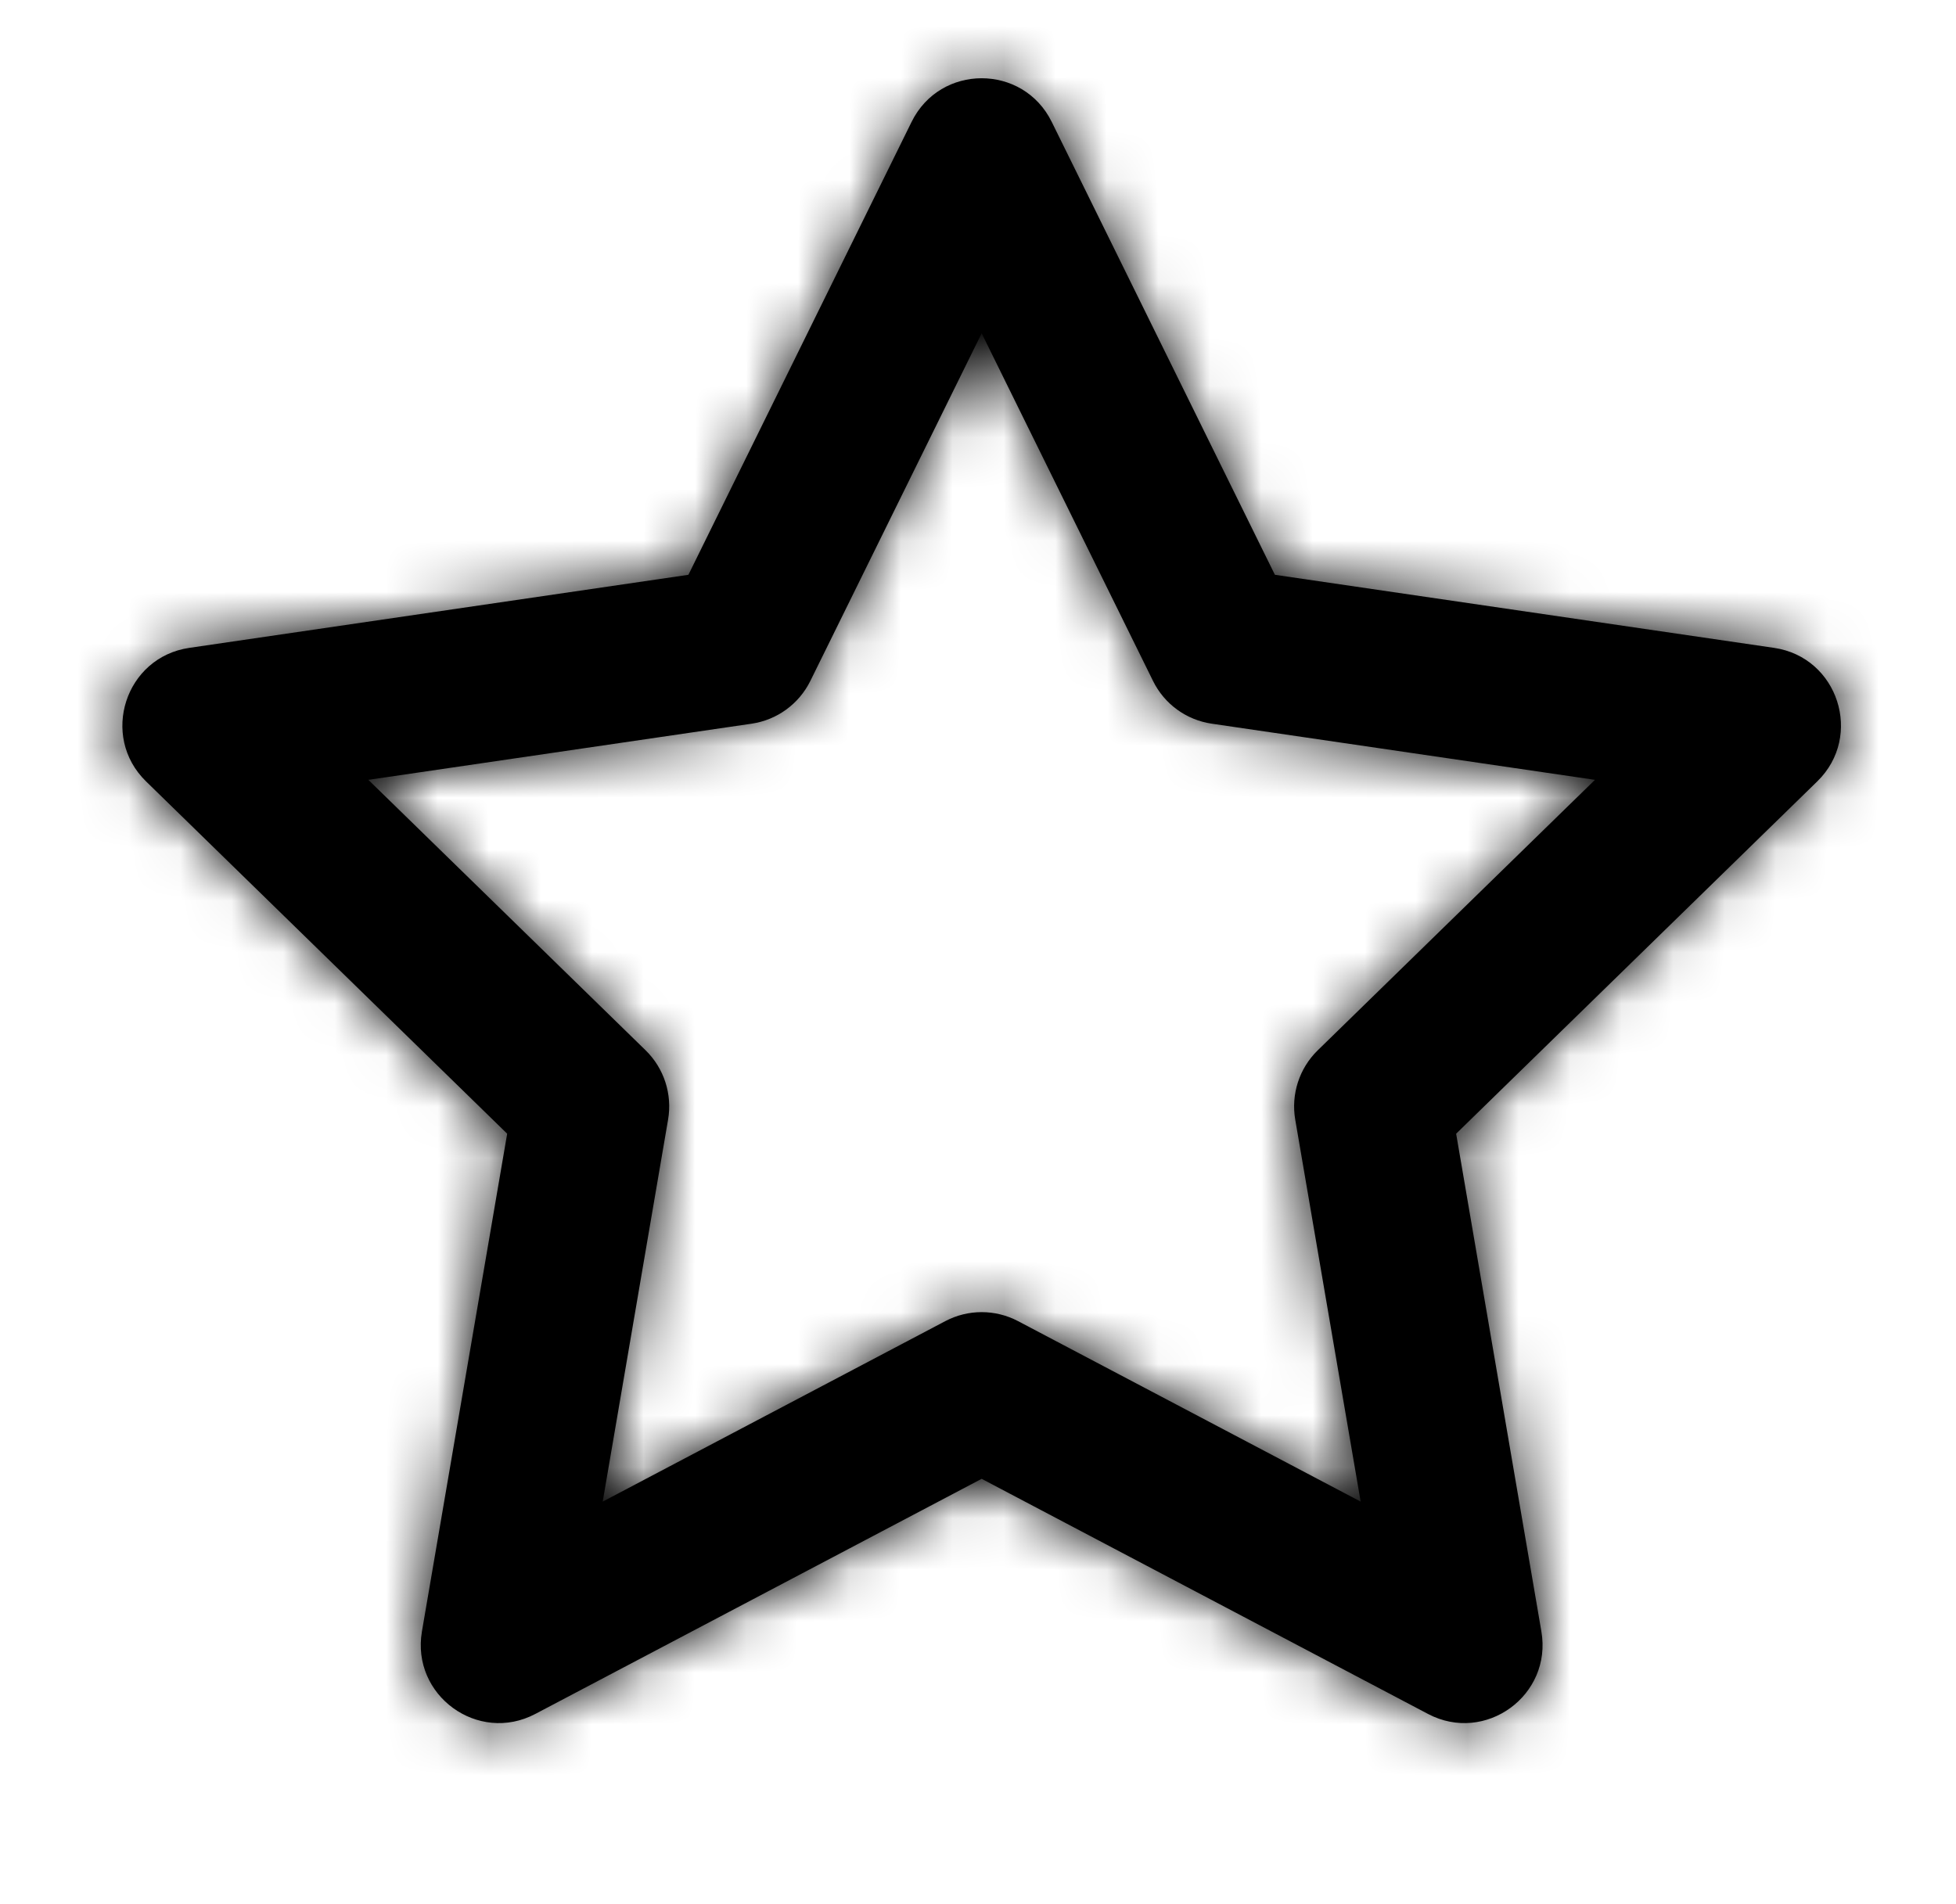 <svg width="38" height="37" viewBox="0 0 38 37" fill="none" xmlns="http://www.w3.org/2000/svg">
<path fill-rule="evenodd" clip-rule="evenodd" d="M17.71 2.368L13.374 11.169L3.677 12.589C2.433 12.771 1.937 14.304 2.837 15.183L9.853 22.029L8.197 31.701C7.985 32.943 9.286 33.89 10.399 33.304L19.071 28.735L27.743 33.304C28.856 33.89 30.158 32.943 29.945 31.701L28.289 22.029L35.305 15.183C36.206 14.304 35.71 12.771 34.466 12.589L24.768 11.169L20.432 2.368C19.875 1.238 18.267 1.238 17.71 2.368ZM14.602 14.062C15.095 13.99 15.522 13.679 15.743 13.231L19.071 6.476L22.4 13.231C22.62 13.679 23.047 13.99 23.541 14.062L30.986 15.153L25.6 20.409C25.242 20.758 25.079 21.262 25.163 21.755L26.434 29.178L19.778 25.671C19.335 25.438 18.807 25.438 18.365 25.671L11.709 29.178L12.979 21.755C13.064 21.262 12.9 20.758 12.543 20.409L7.156 15.153L14.602 14.062Z" fill="black"/>
<mask id="mask0_1_81" style="mask-type:alpha" maskUnits="userSpaceOnUse" x="2" y="1" width="34" height="33">
<path fill-rule="evenodd" clip-rule="evenodd" d="M17.71 2.368L13.374 11.169L3.677 12.589C2.433 12.771 1.937 14.304 2.837 15.183L9.853 22.029L8.197 31.701C7.985 32.943 9.286 33.89 10.399 33.304L19.071 28.735L27.743 33.304C28.856 33.89 30.158 32.943 29.945 31.701L28.289 22.029L35.305 15.183C36.206 14.304 35.71 12.771 34.466 12.589L24.768 11.169L20.432 2.368C19.875 1.238 18.267 1.238 17.71 2.368ZM14.602 14.062C15.095 13.99 15.522 13.679 15.743 13.231L19.071 6.476L22.4 13.231C22.62 13.679 23.047 13.99 23.541 14.062L30.986 15.153L25.6 20.409C25.242 20.758 25.079 21.262 25.163 21.755L26.434 29.178L19.778 25.671C19.335 25.438 18.807 25.438 18.365 25.671L11.709 29.178L12.979 21.755C13.064 21.262 12.9 20.758 12.543 20.409L7.156 15.153L14.602 14.062Z" fill="white"/>
</mask>
<g mask="url(#mask0_1_81)">
<rect x="0.86" width="36.42" height="36.489" fill="black"/>
</g>
</svg>
